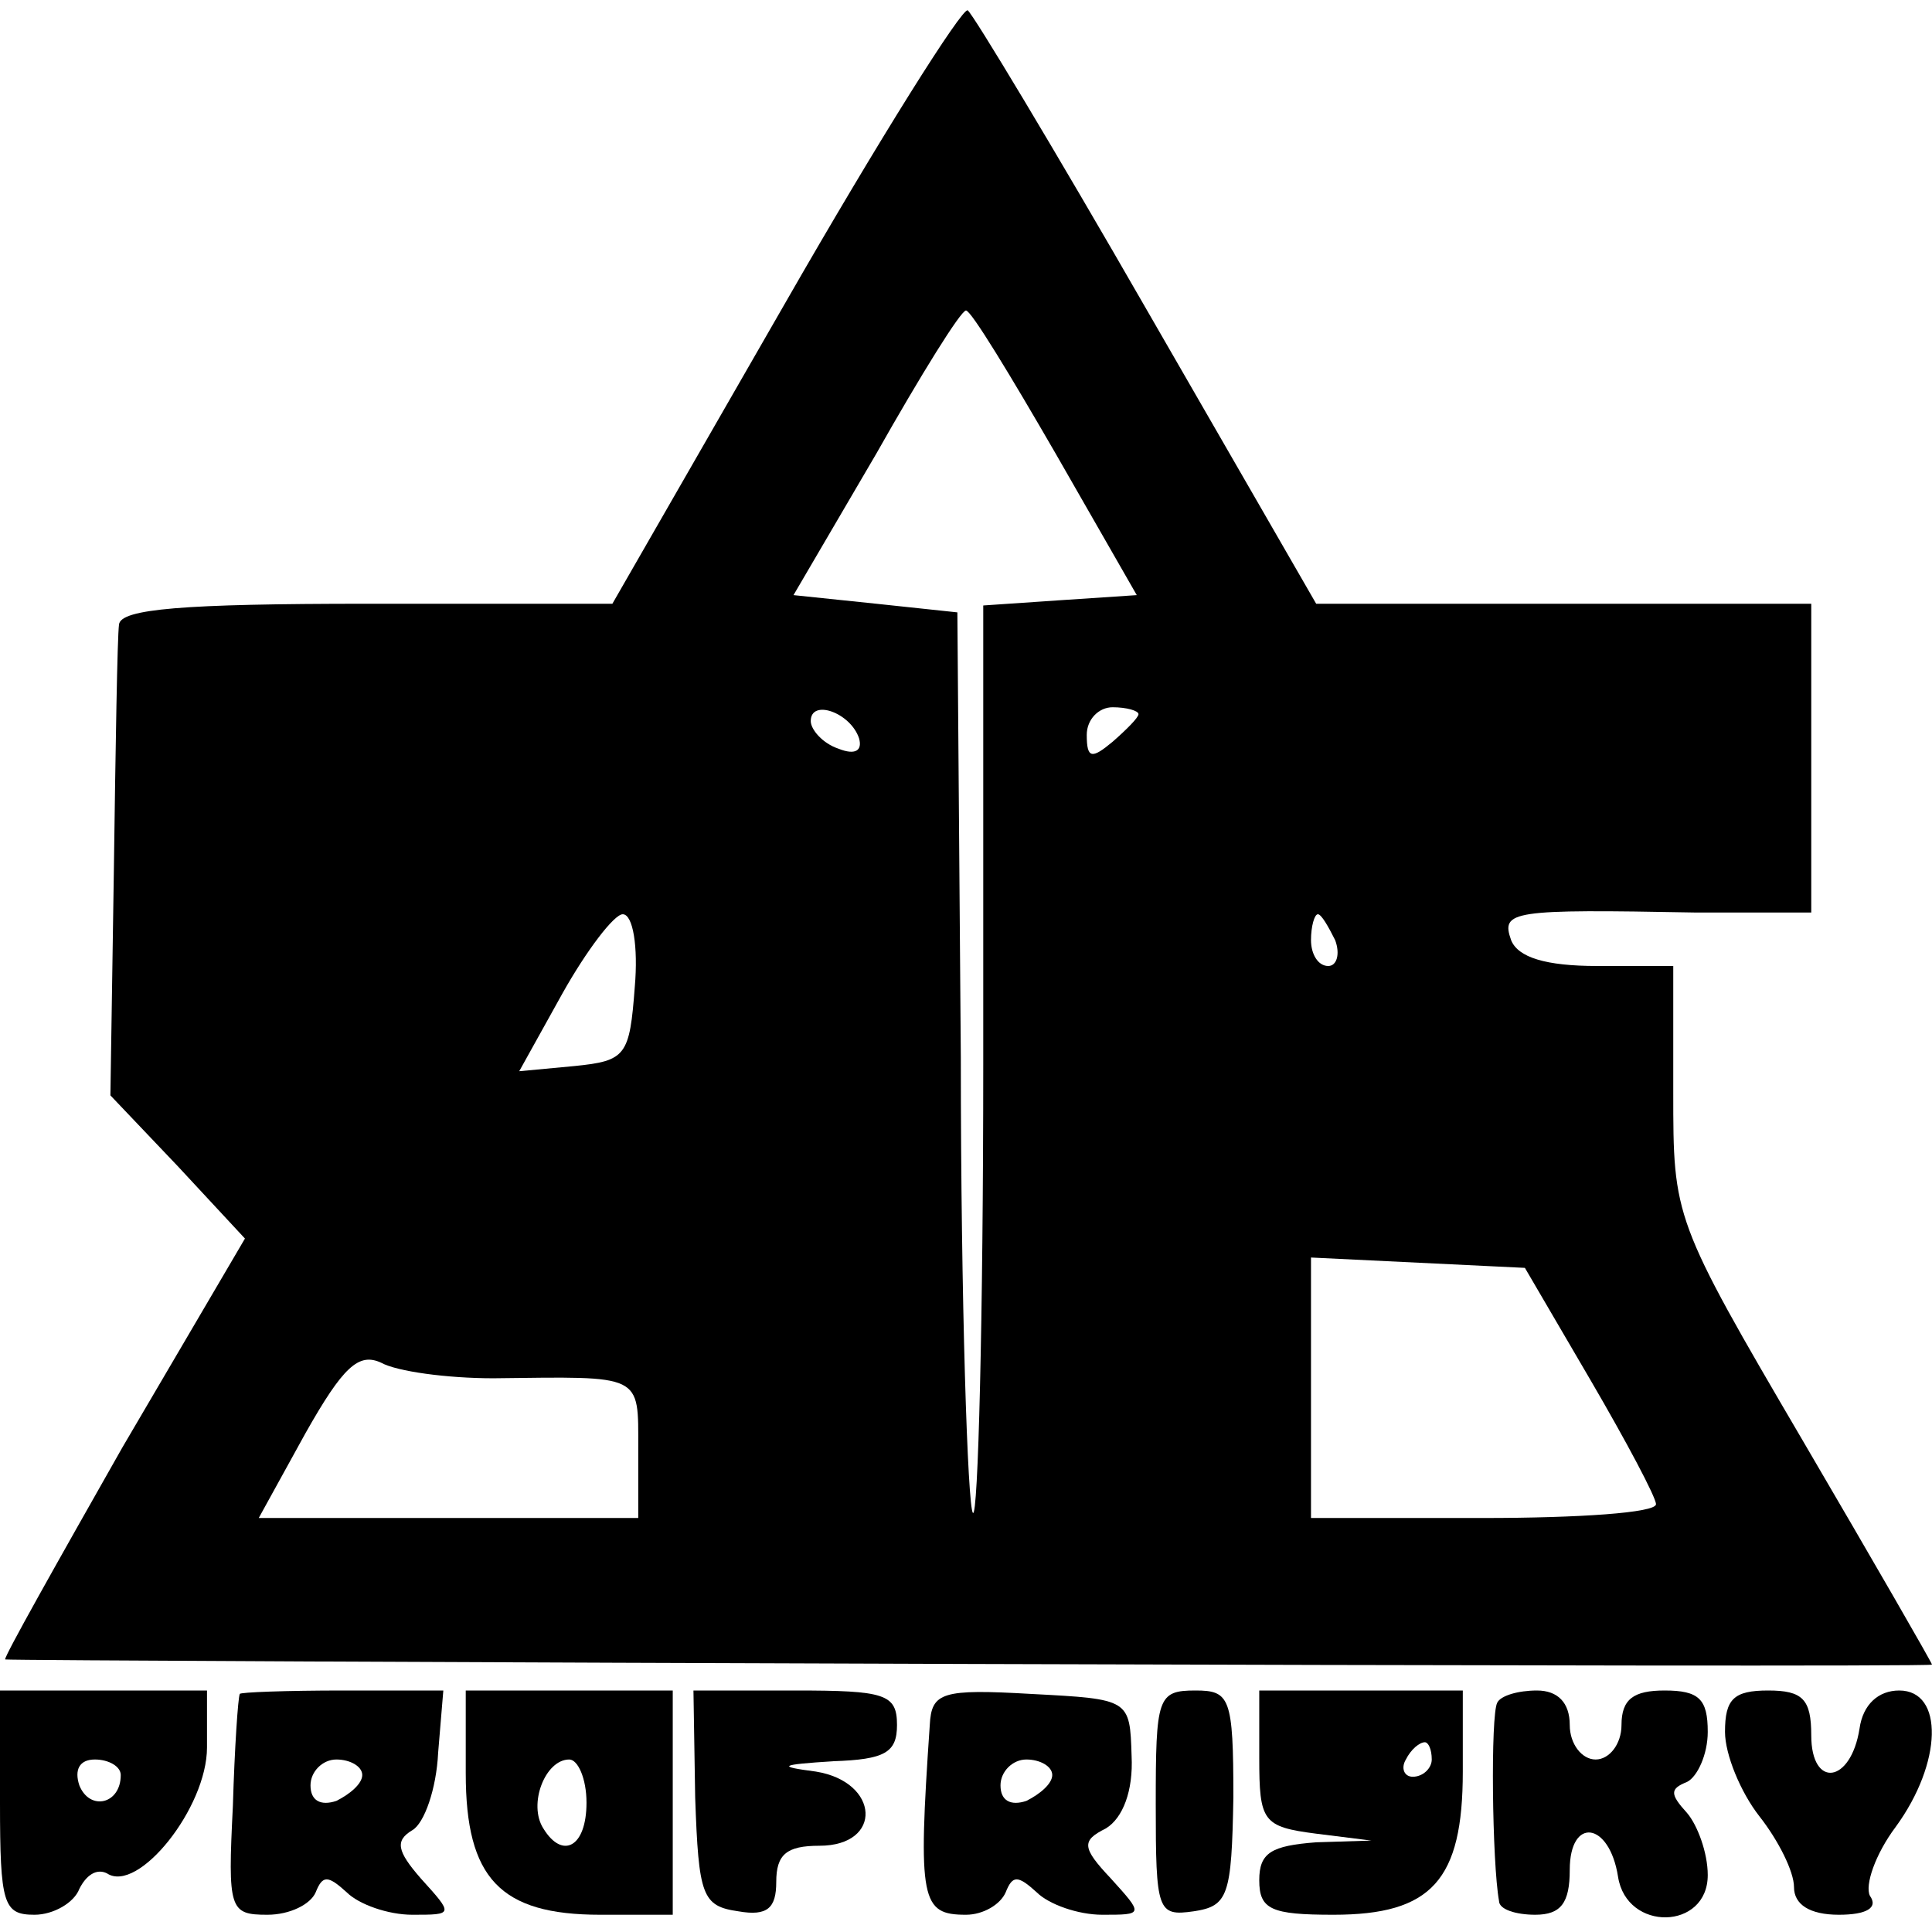 <?xml version="1.0" standalone="no"?>
<!DOCTYPE svg PUBLIC "-//W3C//DTD SVG 20010904//EN"
 "http://www.w3.org/TR/2001/REC-SVG-20010904/DTD/svg10.dtd">
<svg version="1.0" xmlns="http://www.w3.org/2000/svg"
 width="112pt" height="112pt" viewBox="0 0 112 112"
 preserveAspectRatio="xMidYMid meet">
<g transform="translate(0,112) scale(0.1,-0.1)"
fill="#000000" stroke="none">
<path d="M455 944 l-100 -174 -142 0 c-107 0 -143 -3 -144 -12 -1 -7 -2 -71
-3 -143 l-2 -130 39 -41 39 -42 -71 -121 c-38 -67 -69 -122 -68 -123 3 -1
1117 -5 1117 -3 0 1 -34 60 -75 130 -75 128 -75 129 -75 202 l0 73 -44 0 c-30
0 -46 5 -50 15 -6 17 0 18 107 16 l67 0 0 89 0 90 -144 0 -143 0 -98 170 c-54
94 -101 172 -104 174 -3 2 -51 -74 -106 -170z m157 -87 l47 -82 -45 -3 -44 -3
0 -266 c0 -147 -3 -264 -6 -260 -3 3 -7 122 -7 264 l-2 258 -47 5 -48 5 48 82
c26 46 49 83 52 83 3 0 26 -38 52 -83z m-114 -165 c2 -7 -2 -10 -12 -6 -9 3
-16 11 -16 16 0 13 23 5 28 -10z m162 14 c0 -2 -7 -9 -15 -16 -12 -10 -15 -10
-15 4 0 9 7 16 15 16 8 0 15 -2 15 -4z m-292 -158 c-3 -40 -5 -43 -35 -46
l-32 -3 25 45 c14 25 30 46 35 46 6 0 9 -19 7 -42z m406 27 c3 -8 1 -15 -4
-15 -6 0 -10 7 -10 15 0 8 2 15 4 15 2 0 6 -7 10 -15z m148 -255 c21 -36 38
-68 38 -72 0 -5 -45 -8 -100 -8 l-100 0 0 75 0 76 62 -3 62 -3 38 -65z m-636
1 c87 1 84 3 84 -41 l0 -40 -110 0 -110 0 27 49 c22 39 31 47 44 41 9 -5 38
-9 65 -9z"/>
<path d="M0 75 c0 -59 2 -65 20 -65 11 0 23 7 26 15 4 8 10 12 16 9 18 -12 58
38 58 73 l0 33 -60 0 -60 0 0 -65z m70 16 c0 -17 -18 -21 -24 -6 -3 9 0 15 9
15 8 0 15 -4 15 -9z"/>
<path d="M139 138 c-1 -2 -3 -31 -4 -65 -3 -60 -2 -63 20 -63 13 0 25 6 28 13
4 10 7 10 18 0 7 -7 24 -13 38 -13 24 0 24 0 5 21 -14 16 -15 22 -5 28 7 4 14
24 15 45 l3 36 -58 0 c-33 0 -60 -1 -60 -2z m71 -47 c0 -5 -7 -11 -15 -15 -9
-3 -15 0 -15 9 0 8 7 15 15 15 8 0 15 -4 15 -9z"/>
<path d="M270 92 c0 -61 20 -82 78 -82 l42 0 0 65 0 65 -60 0 -60 0 0 -48z
m70 -17 c0 -26 -14 -33 -25 -15 -9 14 1 40 15 40 5 0 10 -11 10 -25z"/>
<path d="M403 78 c2 -57 4 -63 25 -66 17 -3 22 2 22 17 0 16 6 21 25 21 37 0
35 37 -2 43 -23 3 -21 4 10 6 30 1 37 5 37 21 0 18 -7 20 -59 20 l-59 0 1 -62z"/>
<path d="M539 120 c-7 -102 -5 -110 21 -110 10 0 20 6 23 13 4 10 7 10 18 0 7
-7 24 -13 38 -13 24 0 24 0 5 21 -17 18 -17 22 -3 29 10 6 16 22 15 42 -1 33
-1 33 -58 36 -52 3 -58 1 -59 -18z m71 -29 c0 -5 -7 -11 -15 -15 -9 -3 -15 0
-15 9 0 8 7 15 15 15 8 0 15 -4 15 -9z"/>
<path d="M670 74 c0 -62 1 -65 22 -62 20 3 22 9 23 66 0 58 -2 62 -22 62 -22
0 -23 -4 -23 -66z"/>
<path d="M730 101 c0 -37 2 -40 33 -44 l32 -4 -32 -1 c-26 -2 -33 -6 -33 -22
0 -17 7 -20 43 -20 57 0 75 20 75 83 l0 47 -59 0 -59 0 0 -39z m100 -1 c0 -5
-5 -10 -11 -10 -5 0 -7 5 -4 10 3 6 8 10 11 10 2 0 4 -4 4 -10z"/>
<path d="M868 133 c-4 -7 -3 -93 1 -115 0 -5 10 -8 21 -8 15 0 20 7 20 26 0
31 23 28 28 -4 5 -32 52 -31 52 1 0 13 -6 29 -12 36 -10 11 -10 14 0 18 6 3
12 16 12 29 0 19 -5 24 -25 24 -18 0 -25 -5 -25 -20 0 -11 -7 -20 -15 -20 -8
0 -15 9 -15 20 0 13 -7 20 -19 20 -11 0 -21 -3 -23 -7z"/>
<path d="M1000 116 c0 -13 9 -35 20 -49 11 -14 20 -32 20 -41 0 -10 9 -16 26
-16 16 0 23 4 18 11 -3 6 3 24 15 40 27 37 28 79 2 79 -12 0 -21 -8 -23 -22
-5 -32 -28 -35 -28 -4 0 21 -5 26 -25 26 -20 0 -25 -5 -25 -24z"/>
</g>
</svg>
